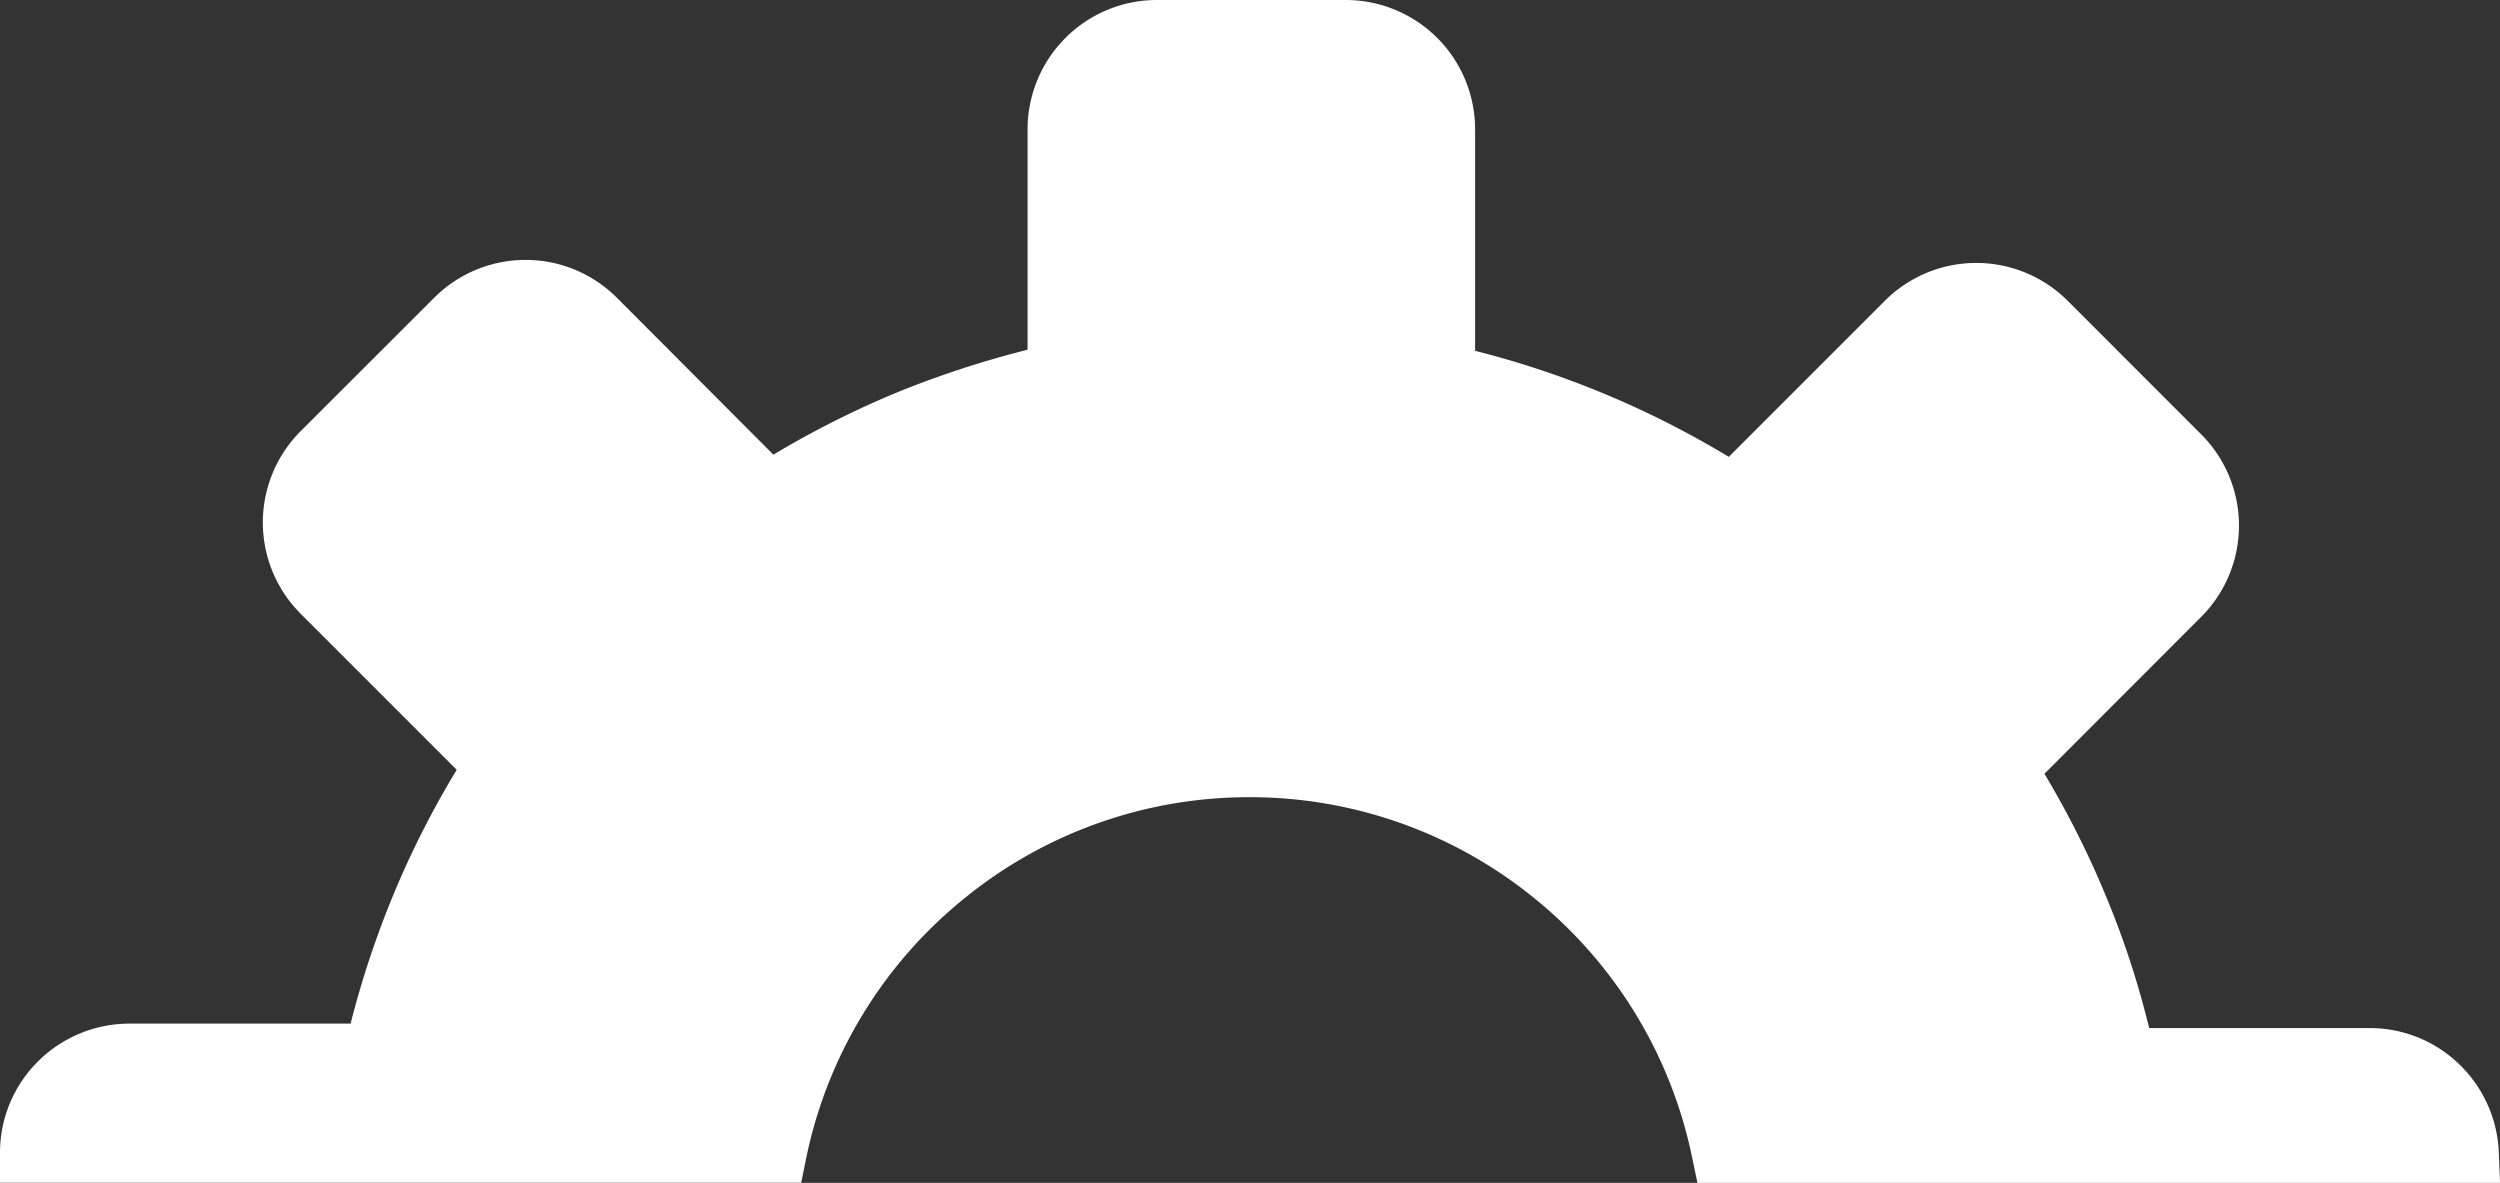 <svg xmlns="http://www.w3.org/2000/svg" width="54.952" height="26" viewBox="0 0 54.952 26">
  <rect x="0" y="0" width="54.952" height="26" fill="#333333" stroke="none"/>
  <defs>
    <style>
      .cls-1 {
        fill: #fff;
      }
    </style>
  </defs>
  <g id="_Ńëîé_1" transform="translate(0 25.97) rotate(-90)">
    <path id="Path_11155" data-name="Path 11155" class="cls-1" d="M3.471,7.707a20.7,20.7,0,0,1,2.869.955,20.213,20.213,0,0,1,2.709,1.377l3.432-3.432a2.838,2.838,0,0,1,4.01,0l2.937,2.94a2.839,2.839,0,0,1,0,4.01L15.976,17a20.664,20.664,0,0,1,1.367,2.714,21.533,21.533,0,0,1,.94,2.873h4.849A2.844,2.844,0,0,1,25.97,25.43v4.156a2.844,2.844,0,0,1-2.838,2.838H18.259A20.559,20.559,0,0,1,17.3,35.3,20.637,20.637,0,0,1,15.928,38l3.433,3.433a2.843,2.843,0,0,1,0,4.014l-2.937,2.936a2.838,2.838,0,0,1-4.014,0L8.962,44.938A20.371,20.371,0,0,1,6.249,46.3a19.467,19.467,0,0,1-2.877.94V52.09a2.822,2.822,0,0,1-.791,1.961,2.847,2.847,0,0,1-1.92.874l-.691.028V37.311L.5,37.2A9.9,9.9,0,0,0,6.21,33.746a9.9,9.9,0,0,0,2.237-6.282A9.9,9.9,0,0,0,6.21,21.181,9.908,9.908,0,0,0,.5,17.718l-.527-.107V0H.632a2.826,2.826,0,0,1,2,.828A2.846,2.846,0,0,1,3.47,2.833V7.707Z"/>
  </g>
</svg>
